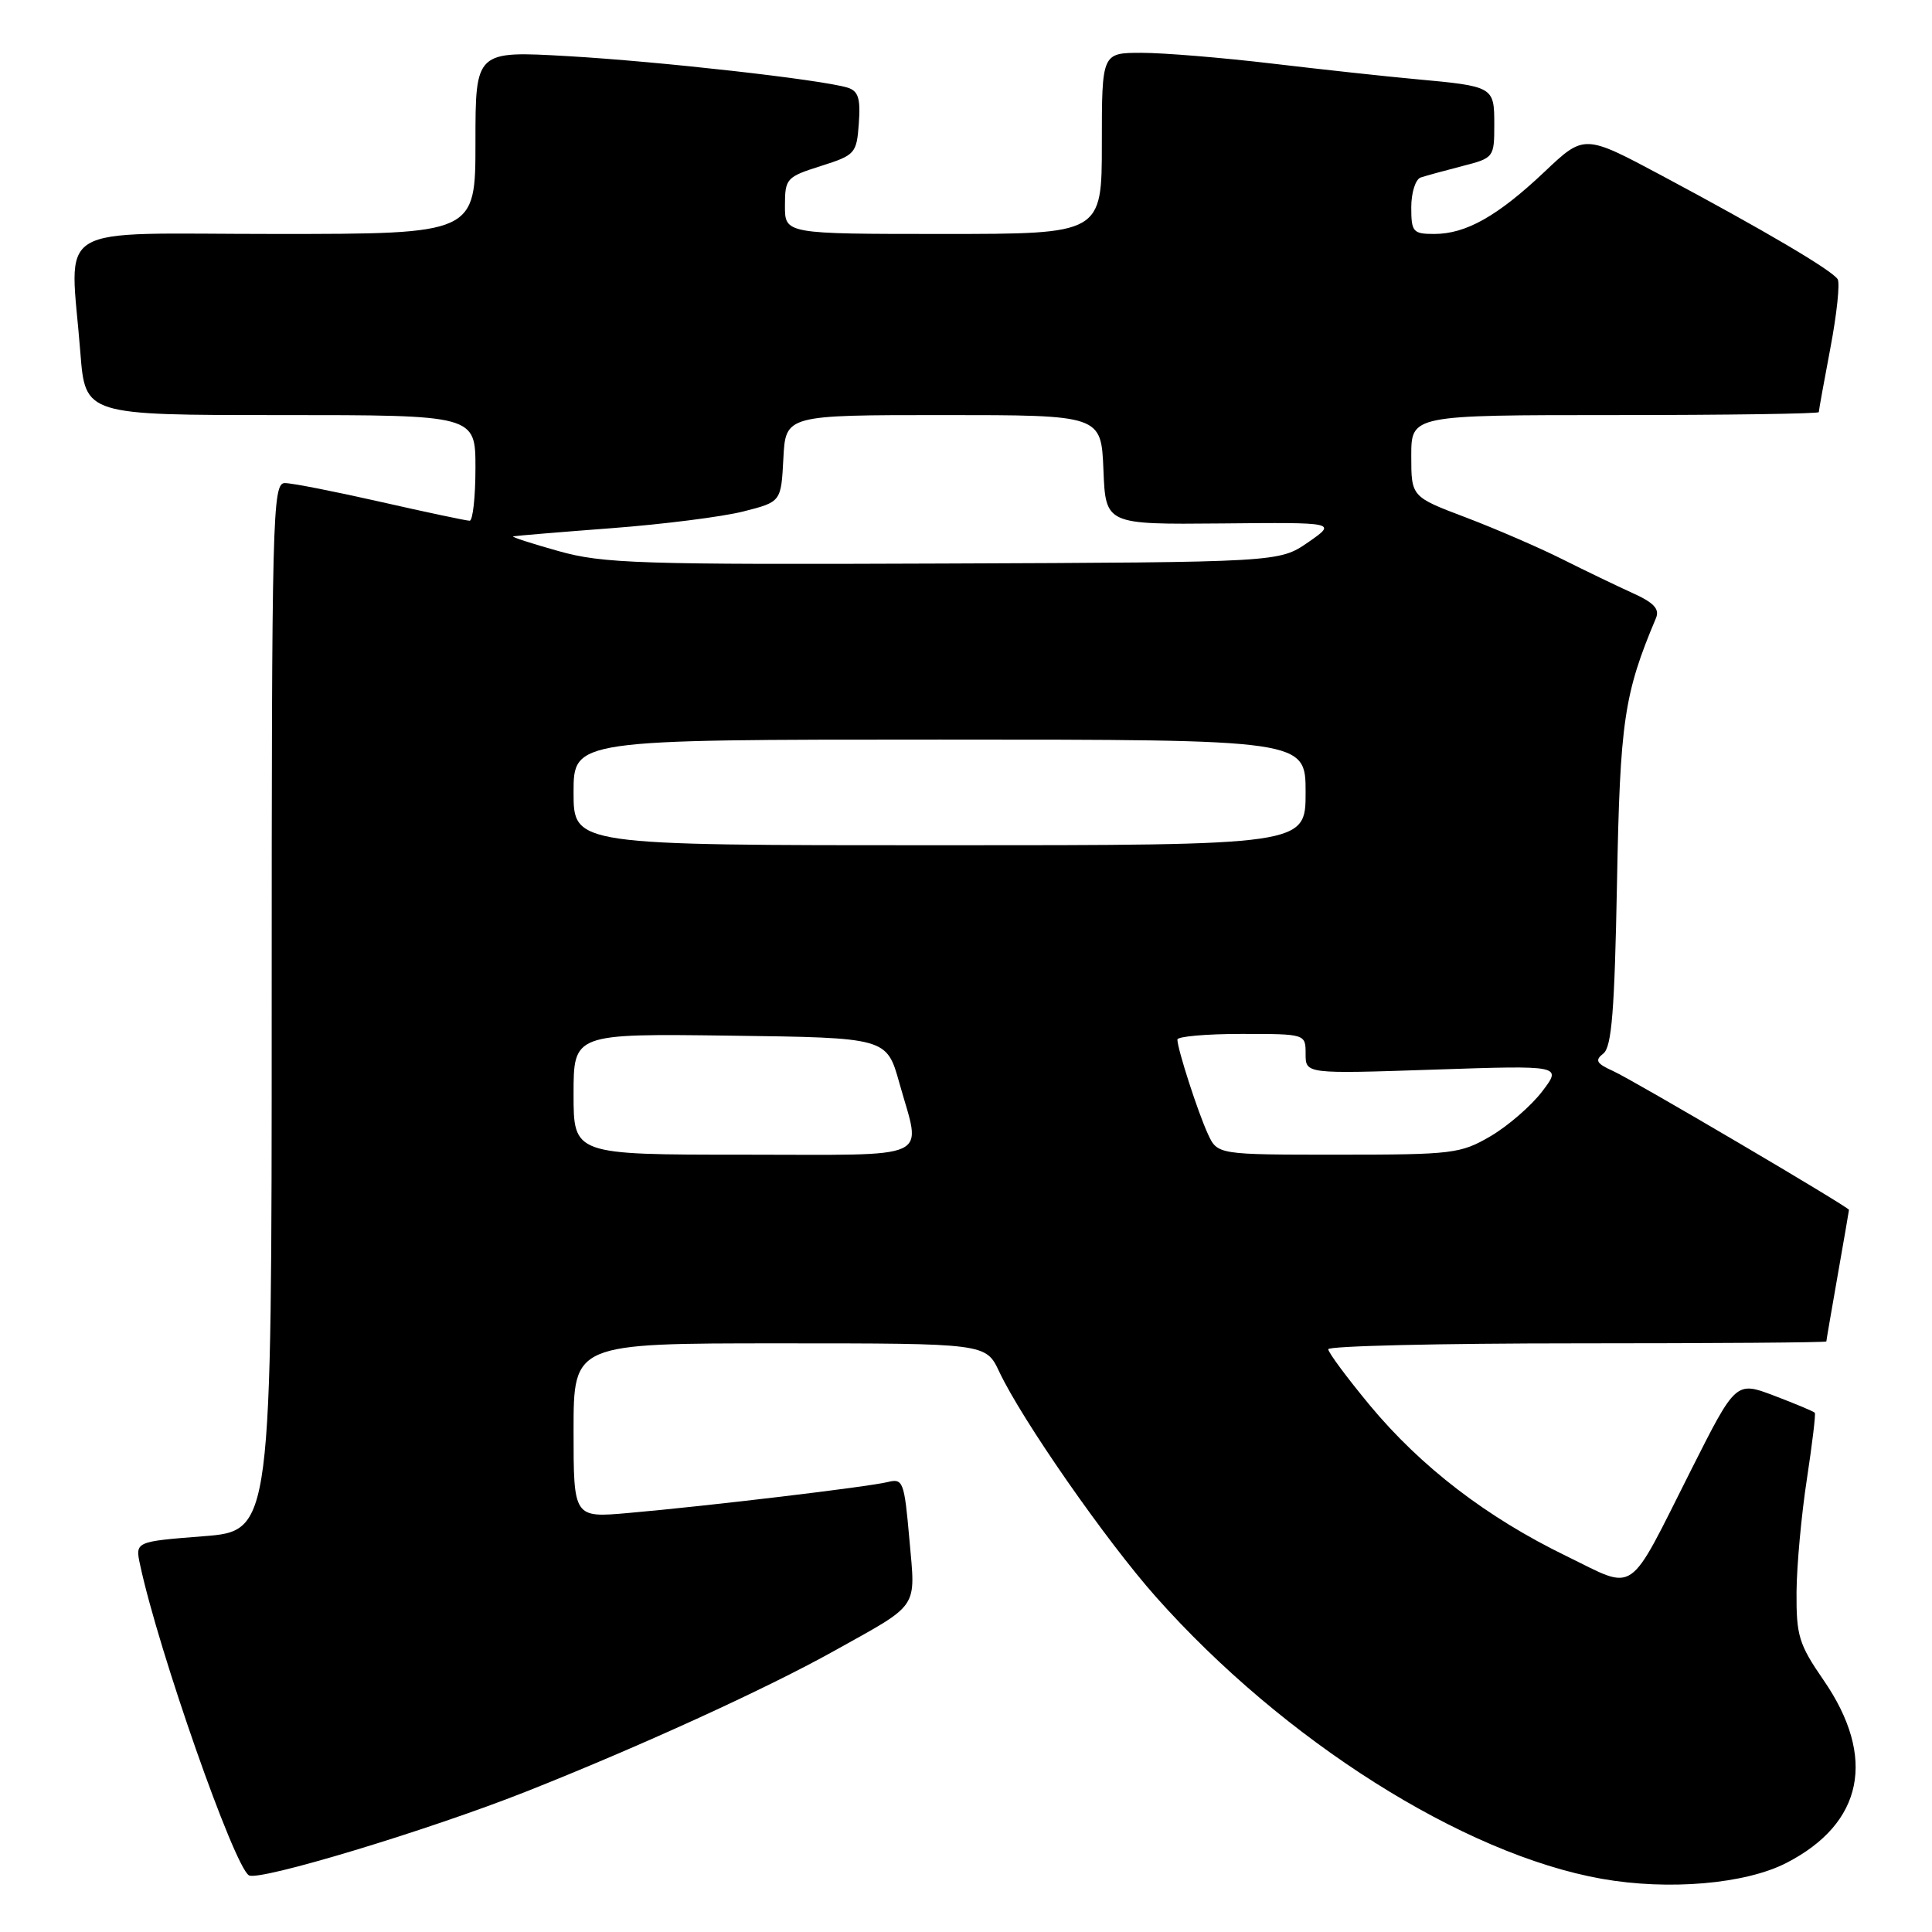 <?xml version="1.0" encoding="UTF-8" standalone="no"?>
<!DOCTYPE svg PUBLIC "-//W3C//DTD SVG 1.1//EN" "http://www.w3.org/Graphics/SVG/1.1/DTD/svg11.dtd" >
<svg xmlns="http://www.w3.org/2000/svg" xmlns:xlink="http://www.w3.org/1999/xlink" version="1.1" viewBox="0 0 256 256">
 <g >
 <path fill="currentColor"
d=" M 236.72 246.84 C 246.90 241.60 248.68 232.86 241.64 222.64 C 238.35 217.87 238.01 216.73 238.05 210.93 C 238.08 207.39 238.70 200.68 239.42 196.00 C 240.13 191.32 240.61 187.36 240.47 187.20 C 240.34 187.03 237.93 186.02 235.12 184.95 C 230.01 183.01 230.01 183.01 224.09 194.76 C 215.51 211.78 216.97 210.77 207.50 206.16 C 196.99 201.05 188.30 194.38 181.51 186.21 C 178.48 182.55 176.00 179.21 176.00 178.78 C 176.00 178.35 190.85 178.00 209.00 178.00 C 227.15 178.00 242.00 177.89 242.00 177.75 C 242.00 177.61 242.68 173.68 243.50 169.00 C 244.32 164.32 245.00 160.42 245.00 160.31 C 245.00 159.95 216.44 143.14 213.77 141.93 C 211.53 140.92 211.29 140.50 212.45 139.60 C 213.56 138.73 213.94 133.96 214.26 117.00 C 214.66 95.53 215.19 91.95 219.43 81.89 C 219.93 80.69 219.13 79.84 216.30 78.57 C 214.21 77.62 210.03 75.61 207.00 74.09 C 203.97 72.57 198.24 70.09 194.25 68.57 C 187.00 65.83 187.00 65.83 187.00 60.41 C 187.00 55.00 187.00 55.00 214.00 55.00 C 228.85 55.00 241.00 54.82 241.00 54.61 C 241.00 54.40 241.69 50.56 242.54 46.09 C 243.39 41.61 243.82 37.52 243.50 37.00 C 242.77 35.82 233.79 30.53 220.22 23.28 C 209.92 17.78 209.92 17.78 204.65 22.77 C 198.45 28.63 194.25 31.00 190.05 31.00 C 187.23 31.00 187.00 30.74 187.00 27.47 C 187.00 25.53 187.56 23.75 188.25 23.52 C 188.94 23.29 191.41 22.61 193.75 22.01 C 197.94 20.94 198.00 20.86 198.00 16.53 C 198.00 11.47 197.95 11.44 187.50 10.48 C 183.65 10.13 175.11 9.20 168.53 8.42 C 161.95 7.64 154.18 7.00 151.28 7.00 C 146.00 7.00 146.00 7.00 146.00 19.00 C 146.00 31.00 146.00 31.00 125.00 31.00 C 104.00 31.00 104.00 31.00 104.01 27.25 C 104.01 23.66 104.21 23.44 108.76 22.00 C 113.33 20.55 113.51 20.35 113.80 16.33 C 114.04 13.03 113.73 12.05 112.30 11.61 C 108.84 10.55 87.40 8.14 75.25 7.44 C 63.00 6.74 63.00 6.74 63.00 18.87 C 63.00 31.00 63.00 31.00 36.50 31.00 C 6.35 31.00 9.29 29.21 10.65 46.75 C 11.30 55.00 11.30 55.00 37.15 55.00 C 63.00 55.00 63.00 55.00 63.00 62.00 C 63.00 65.85 62.65 69.00 62.23 69.00 C 61.81 69.00 56.52 67.88 50.48 66.51 C 44.44 65.14 38.71 64.01 37.75 64.01 C 36.10 64.00 36.00 67.97 36.00 133.42 C 36.00 202.85 36.00 202.85 26.95 203.56 C 17.90 204.27 17.90 204.27 18.57 207.38 C 21.02 218.80 31.00 247.27 32.98 248.49 C 34.30 249.31 56.65 242.56 69.65 237.42 C 84.61 231.50 101.48 223.80 110.50 218.77 C 121.96 212.38 121.32 213.32 120.50 203.98 C 119.82 196.29 119.66 195.87 117.62 196.38 C 115.11 197.01 93.78 199.56 83.25 200.48 C 76.00 201.12 76.00 201.12 76.00 189.56 C 76.00 178.00 76.00 178.00 103.31 178.00 C 130.63 178.00 130.63 178.00 132.40 181.75 C 135.42 188.16 146.56 204.16 153.18 211.61 C 170.10 230.65 193.88 245.69 212.23 248.95 C 221.09 250.52 231.27 249.65 236.72 246.84 Z  M 76.00 144.98 C 76.00 136.96 76.00 136.96 96.75 137.23 C 117.49 137.50 117.49 137.50 119.17 143.50 C 122.08 153.94 124.11 153.00 98.50 153.00 C 76.00 153.00 76.00 153.00 76.00 144.98 Z  M 160.05 150.25 C 158.72 147.37 156.03 139.04 156.01 137.75 C 156.00 137.34 159.82 137.00 164.50 137.00 C 173.00 137.00 173.00 137.00 173.00 139.65 C 173.00 142.30 173.00 142.30 189.99 141.73 C 206.98 141.16 206.98 141.16 204.34 144.63 C 202.88 146.54 199.81 149.20 197.51 150.55 C 193.54 152.87 192.50 153.00 177.32 153.00 C 161.32 153.00 161.32 153.00 160.05 150.25 Z  M 76.00 105.00 C 76.00 98.00 76.00 98.00 124.50 98.00 C 173.00 98.00 173.00 98.00 173.00 105.00 C 173.00 112.00 173.00 112.00 124.50 112.00 C 76.00 112.00 76.00 112.00 76.00 105.00 Z  M 74.00 73.02 C 70.42 72.02 67.72 71.14 68.00 71.07 C 68.28 71.00 74.12 70.51 81.00 69.99 C 87.88 69.47 95.75 68.47 98.50 67.77 C 103.50 66.50 103.50 66.50 103.80 60.75 C 104.10 55.00 104.10 55.00 125.01 55.00 C 145.91 55.00 145.91 55.00 146.21 62.25 C 146.50 69.50 146.50 69.50 161.83 69.36 C 177.15 69.21 177.15 69.21 173.33 71.86 C 169.50 74.50 169.50 74.50 125.00 74.67 C 84.63 74.83 79.90 74.68 74.00 73.02 Z "/>
</g>
</svg>